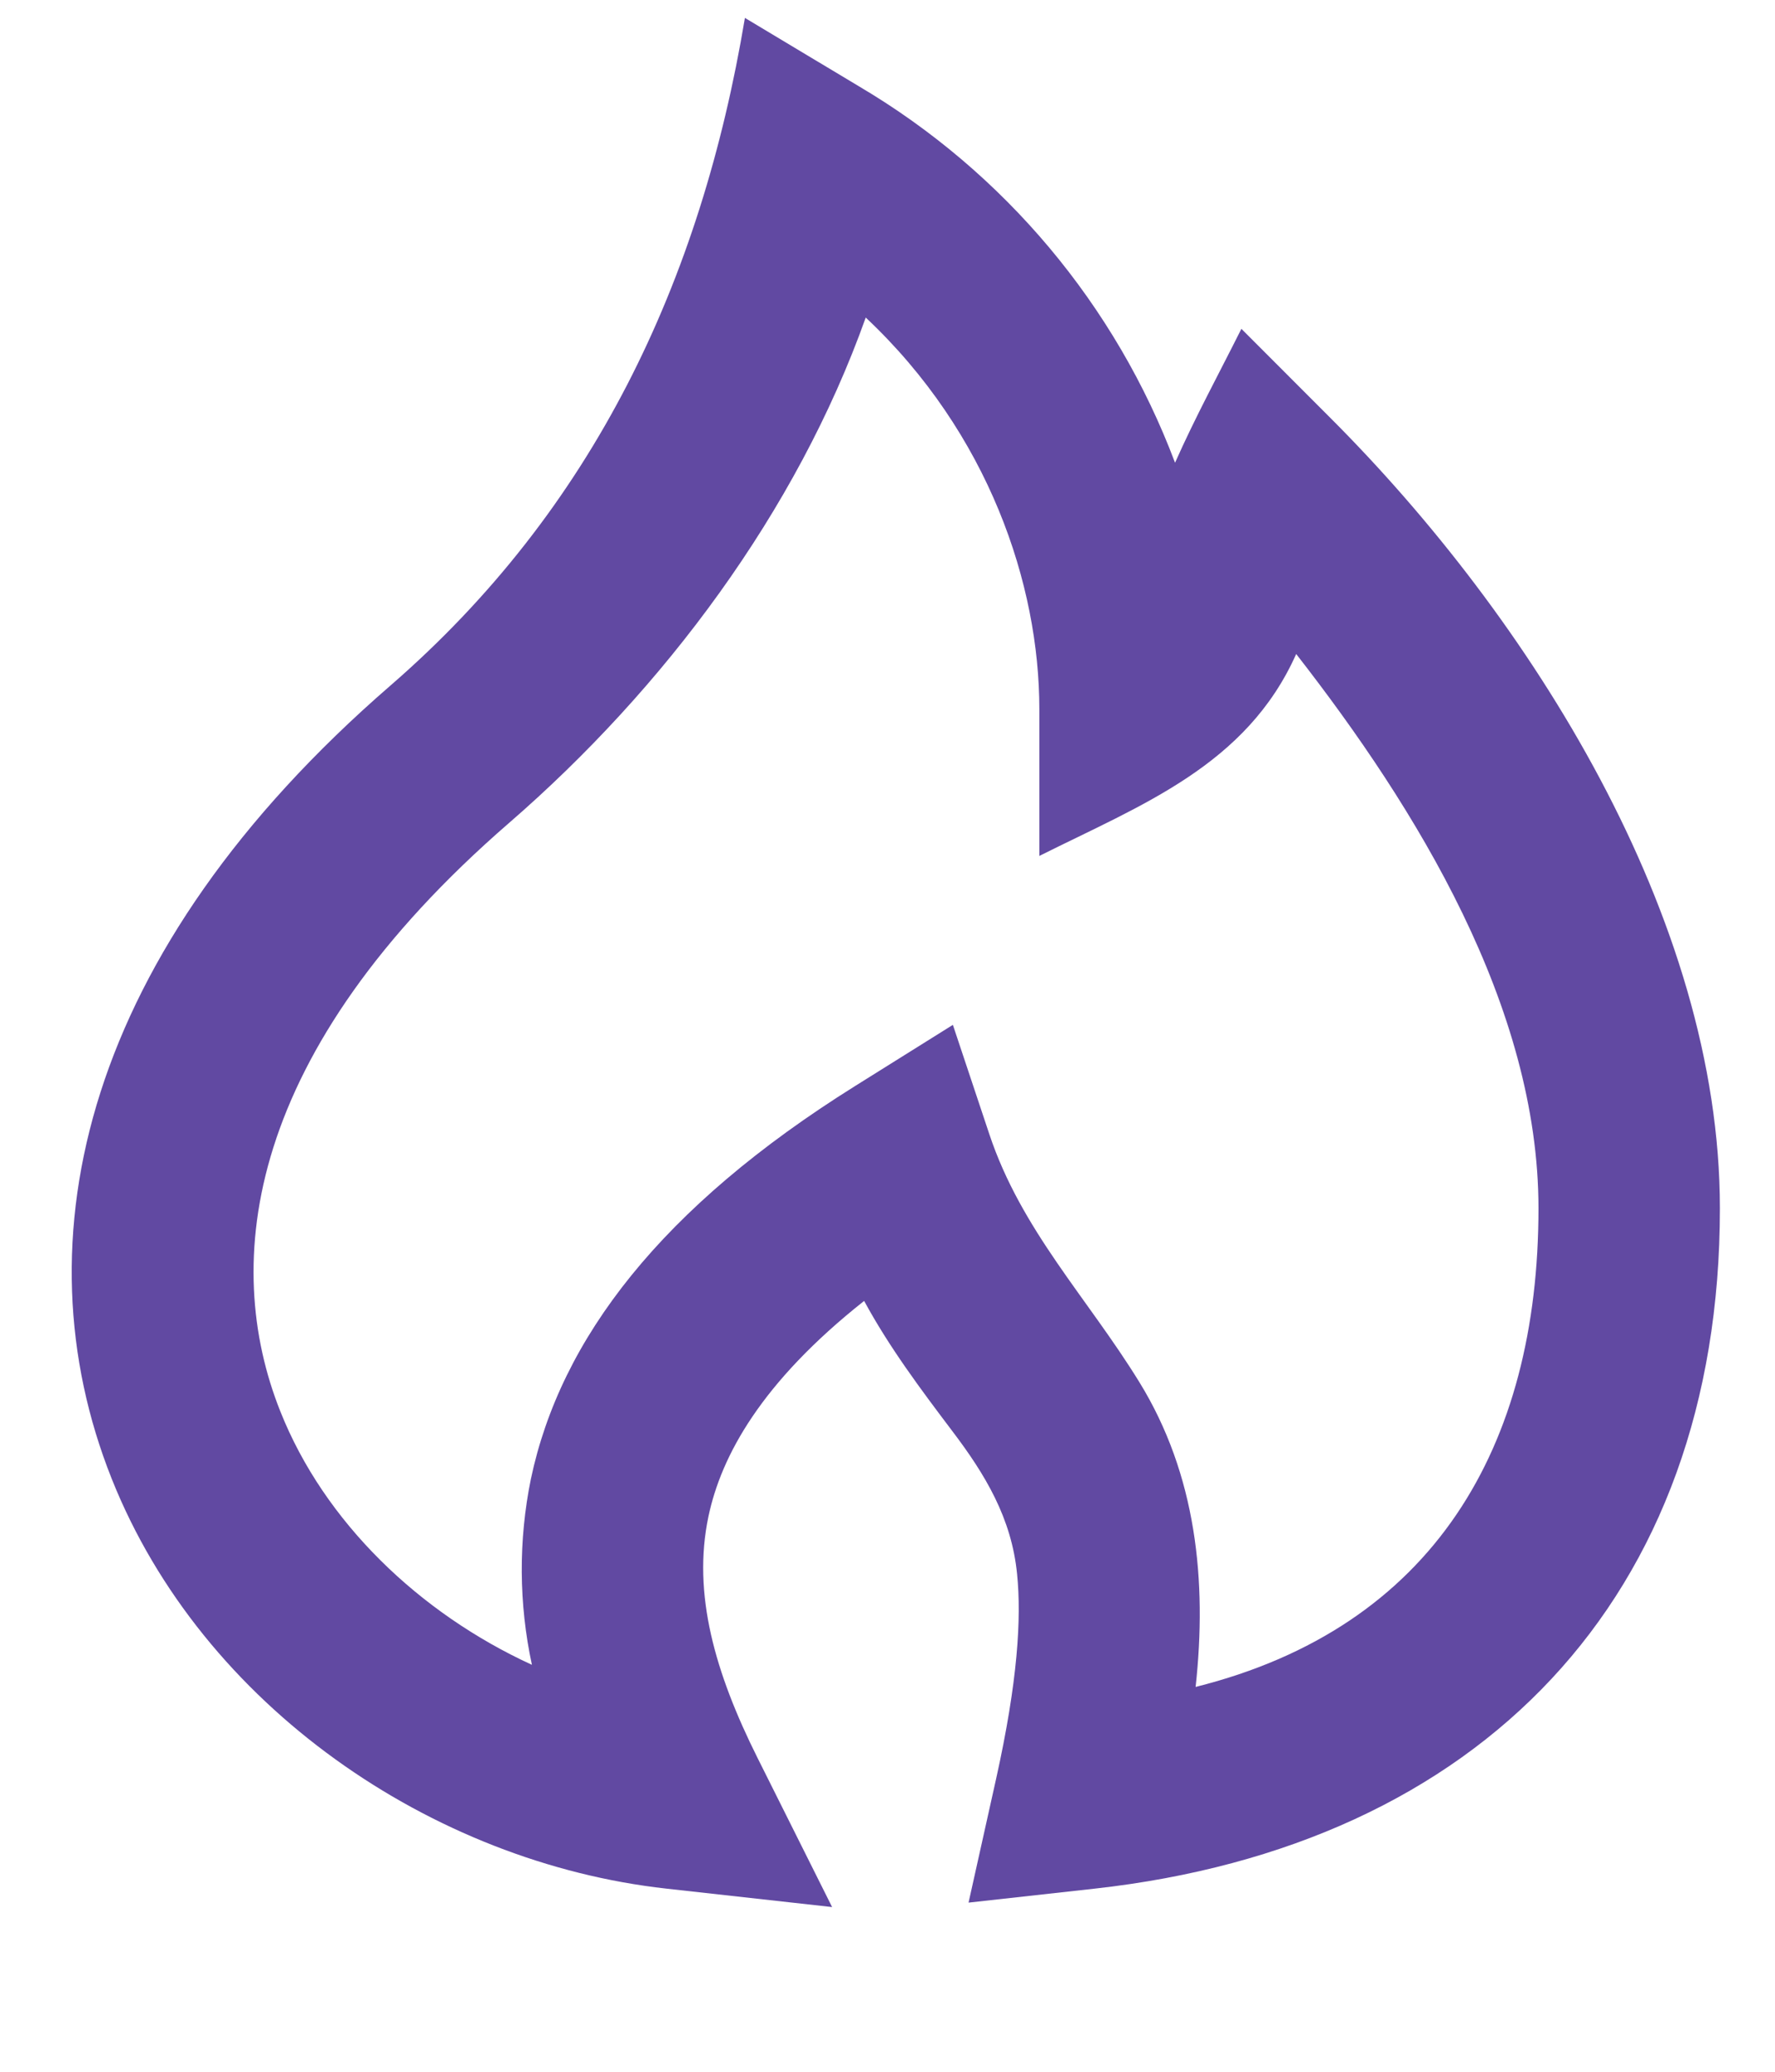 <svg width="24" height="28" viewBox="0 0 24 28" fill="none" xmlns="http://www.w3.org/2000/svg">
<path fill-rule="evenodd" clip-rule="evenodd" d="M10.072 0.242L11.618 1.169C13.579 2.328 15.085 4.122 15.888 6.254C16.16 5.64 16.484 5.045 16.785 4.444L17.988 5.648C20.69 8.349 23.255 12.398 23.255 16.331C23.255 21.604 20.004 24.947 14.802 25.525L13.096 25.714L13.469 24.039C13.76 22.729 13.813 21.873 13.752 21.273C13.678 20.518 13.32 19.925 12.873 19.337C12.446 18.772 12.023 18.207 11.684 17.582C10.292 18.683 9.752 19.676 9.579 20.495C9.358 21.543 9.671 22.614 10.242 23.757L11.251 25.774L9.011 25.525C5.85 25.174 2.736 23.063 1.509 19.982C0.227 16.759 1.134 12.858 5.276 9.268C8.024 6.887 9.479 3.799 10.072 0.242ZM11.706 4.291C10.771 6.916 8.976 9.309 6.882 11.123C3.31 14.219 2.99 17.067 3.79 19.074C4.385 20.571 5.67 21.802 7.192 22.5C7.014 21.673 7.009 20.818 7.178 19.989C7.578 18.093 8.942 16.315 11.563 14.677L12.884 13.851L13.377 15.329C13.809 16.625 14.705 17.542 15.405 18.679C16.176 19.93 16.323 21.366 16.166 22.799C19.381 21.995 20.802 19.557 20.802 16.331C20.802 13.604 19.157 10.93 17.526 8.839C16.853 10.346 15.436 10.876 14.053 11.568V9.582C14.053 7.903 13.37 5.855 11.706 4.292V4.291Z" fill="#6149A2"/>
</svg>
